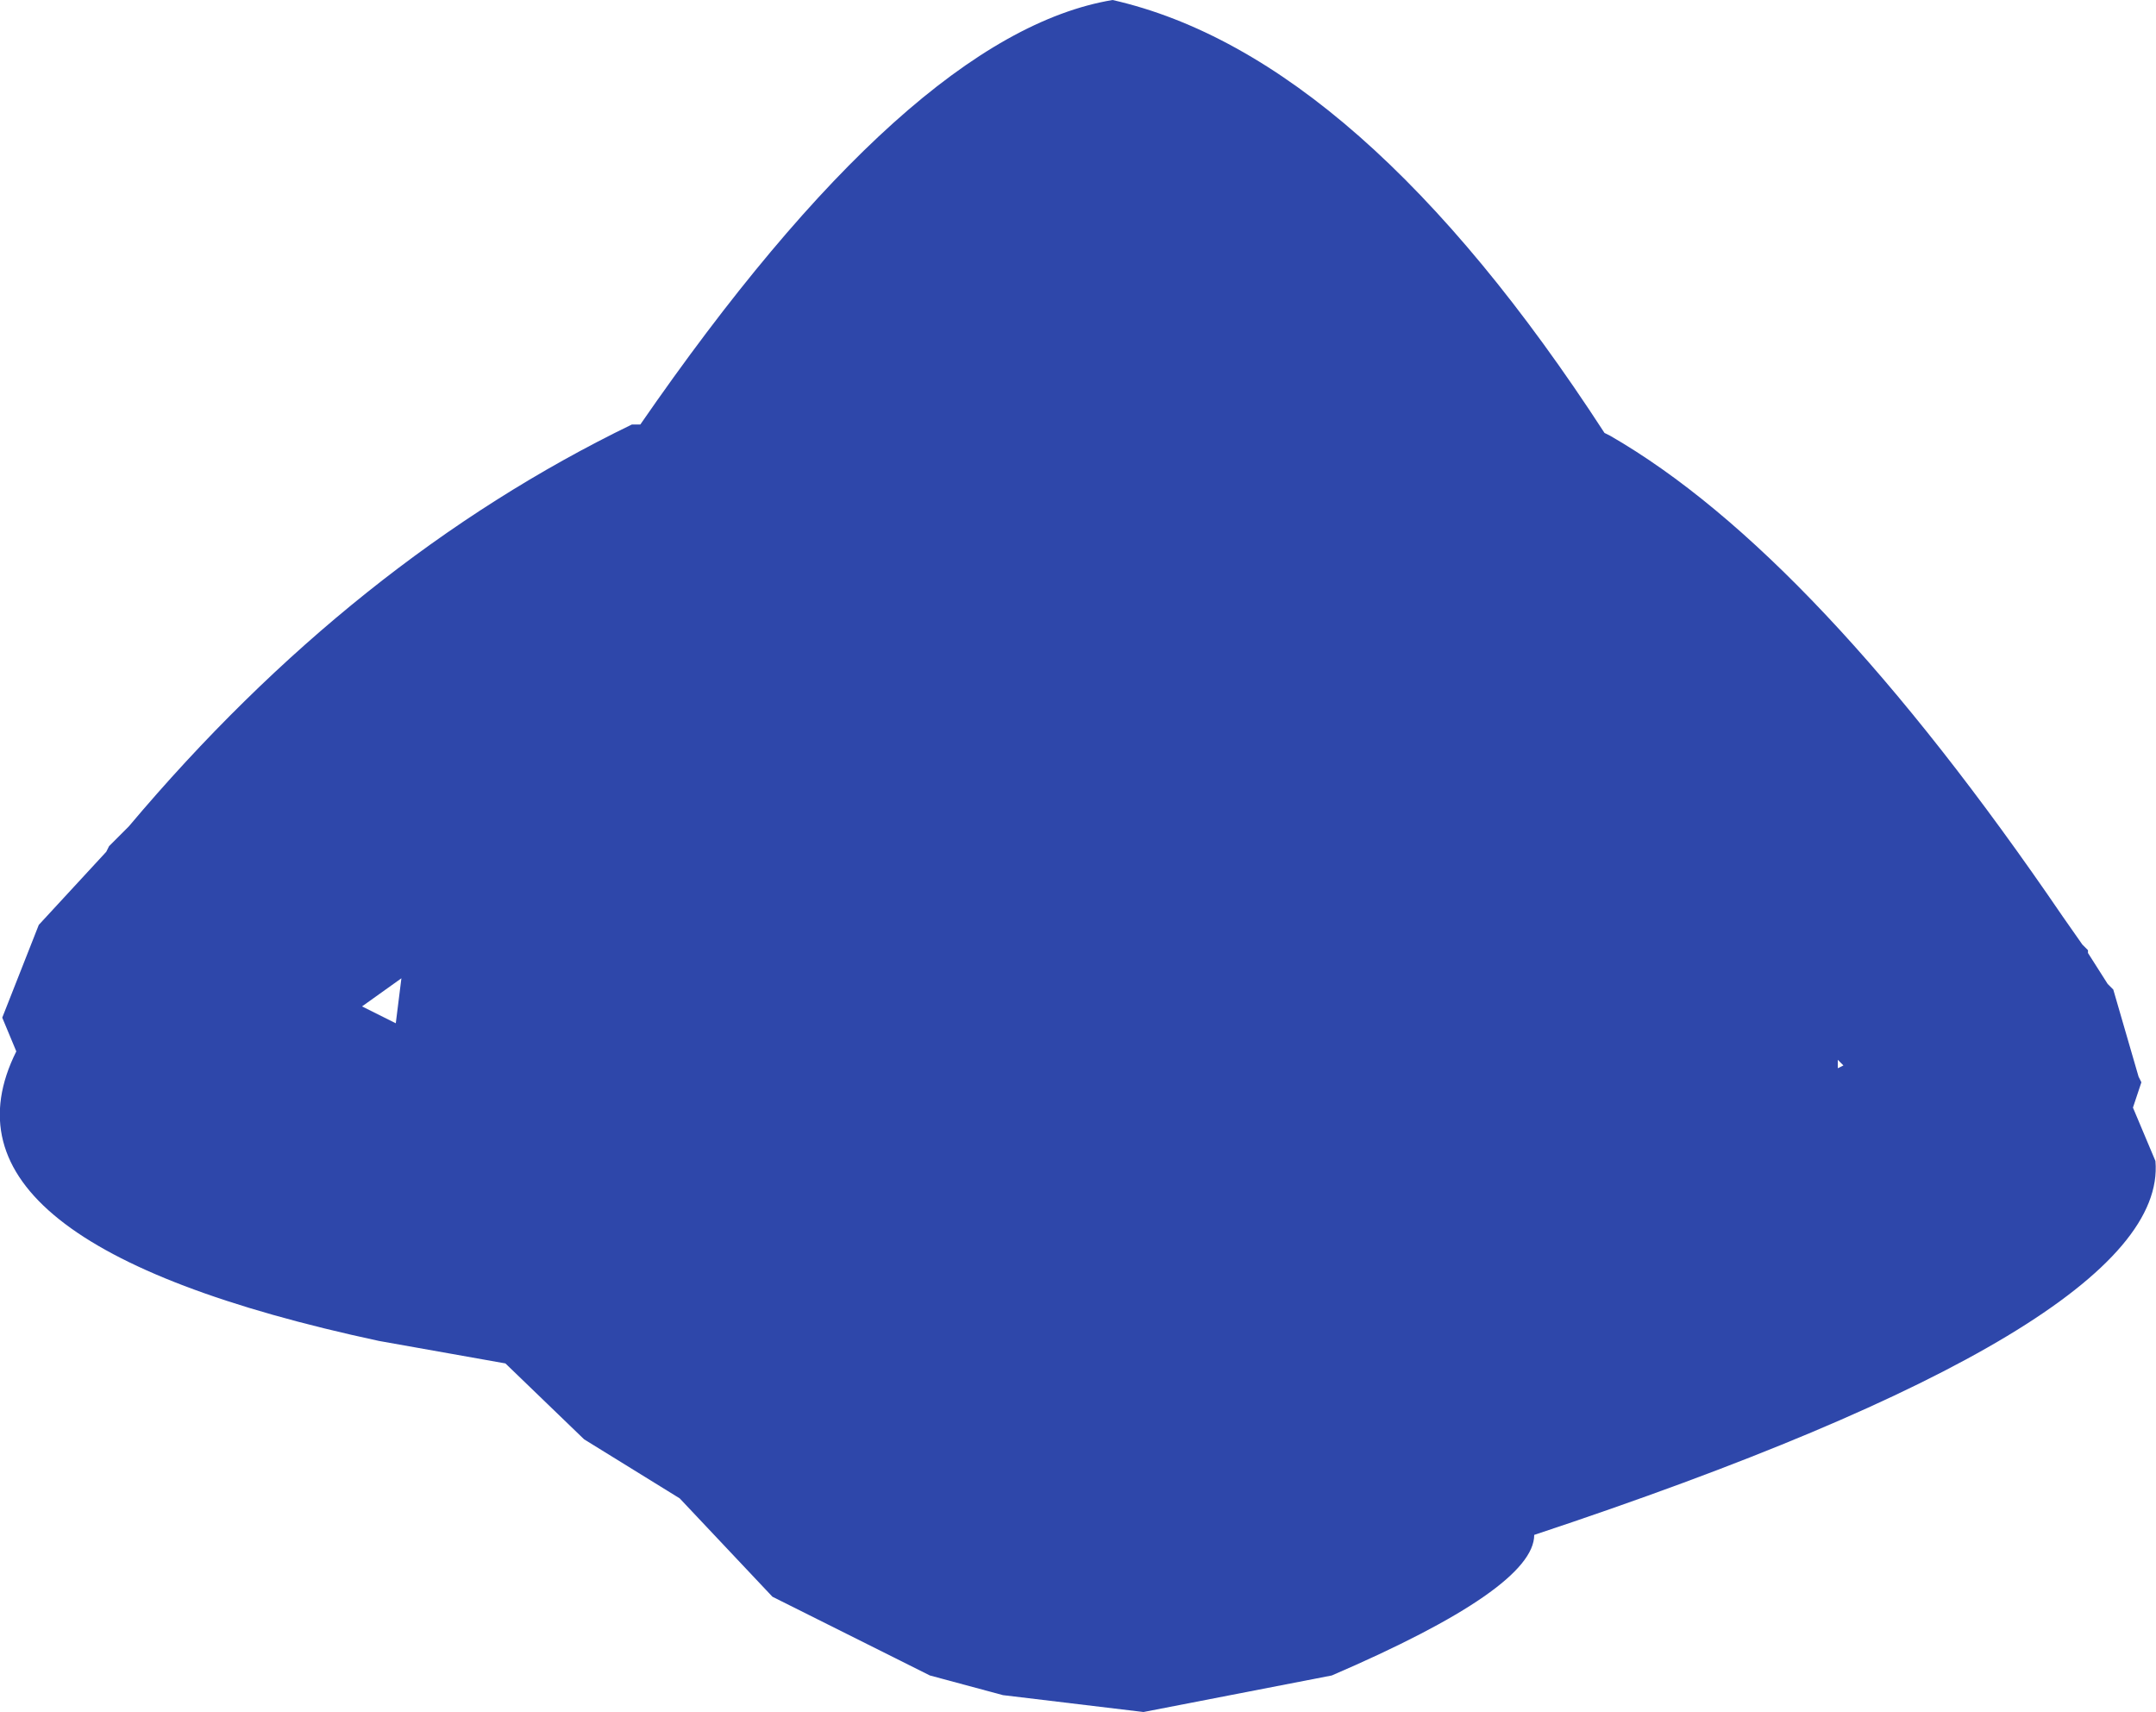 <?xml version="1.0" encoding="UTF-8" standalone="no"?>
<svg xmlns:ffdec="https://www.free-decompiler.com/flash" xmlns:xlink="http://www.w3.org/1999/xlink" ffdec:objectType="shape" height="152.25px" width="191.75px" xmlns="http://www.w3.org/2000/svg">
  <g transform="matrix(1.0, 0.0, 0.0, 1.0, 99.95, 65.0)">
    <path d="M43.25 -26.25 Q61.5 -15.75 83.5 16.5 L85.25 19.0 85.75 19.5 85.75 19.75 87.5 22.5 88.0 23.0 90.25 30.75 90.5 31.25 89.75 33.5 91.75 38.25 Q93.0 52.75 36.5 71.5 36.5 76.25 18.5 84.0 L1.75 87.25 -10.75 85.75 -17.25 84.0 -31.25 77.0 -39.5 68.25 -48.0 63.0 -55.0 56.25 -66.25 54.25 Q-107.0 45.5 -98.5 28.5 L-99.75 25.5 -96.5 17.25 -90.5 10.75 -90.25 10.25 -88.5 8.5 Q-68.5 -15.25 -43.75 -27.25 L-43.0 -27.25 Q-19.0 -62.0 -1.0 -65.0 21.0 -60.0 42.75 -26.5 L43.25 -26.25 M63.5 29.25 L63.5 30.0 64.0 29.75 63.5 29.25 M-64.25 22.0 L-67.75 24.5 -64.75 26.0 -64.25 22.0" fill="#2e47aa" fill-rule="evenodd" stroke="none"/>
  </g>
</svg>

